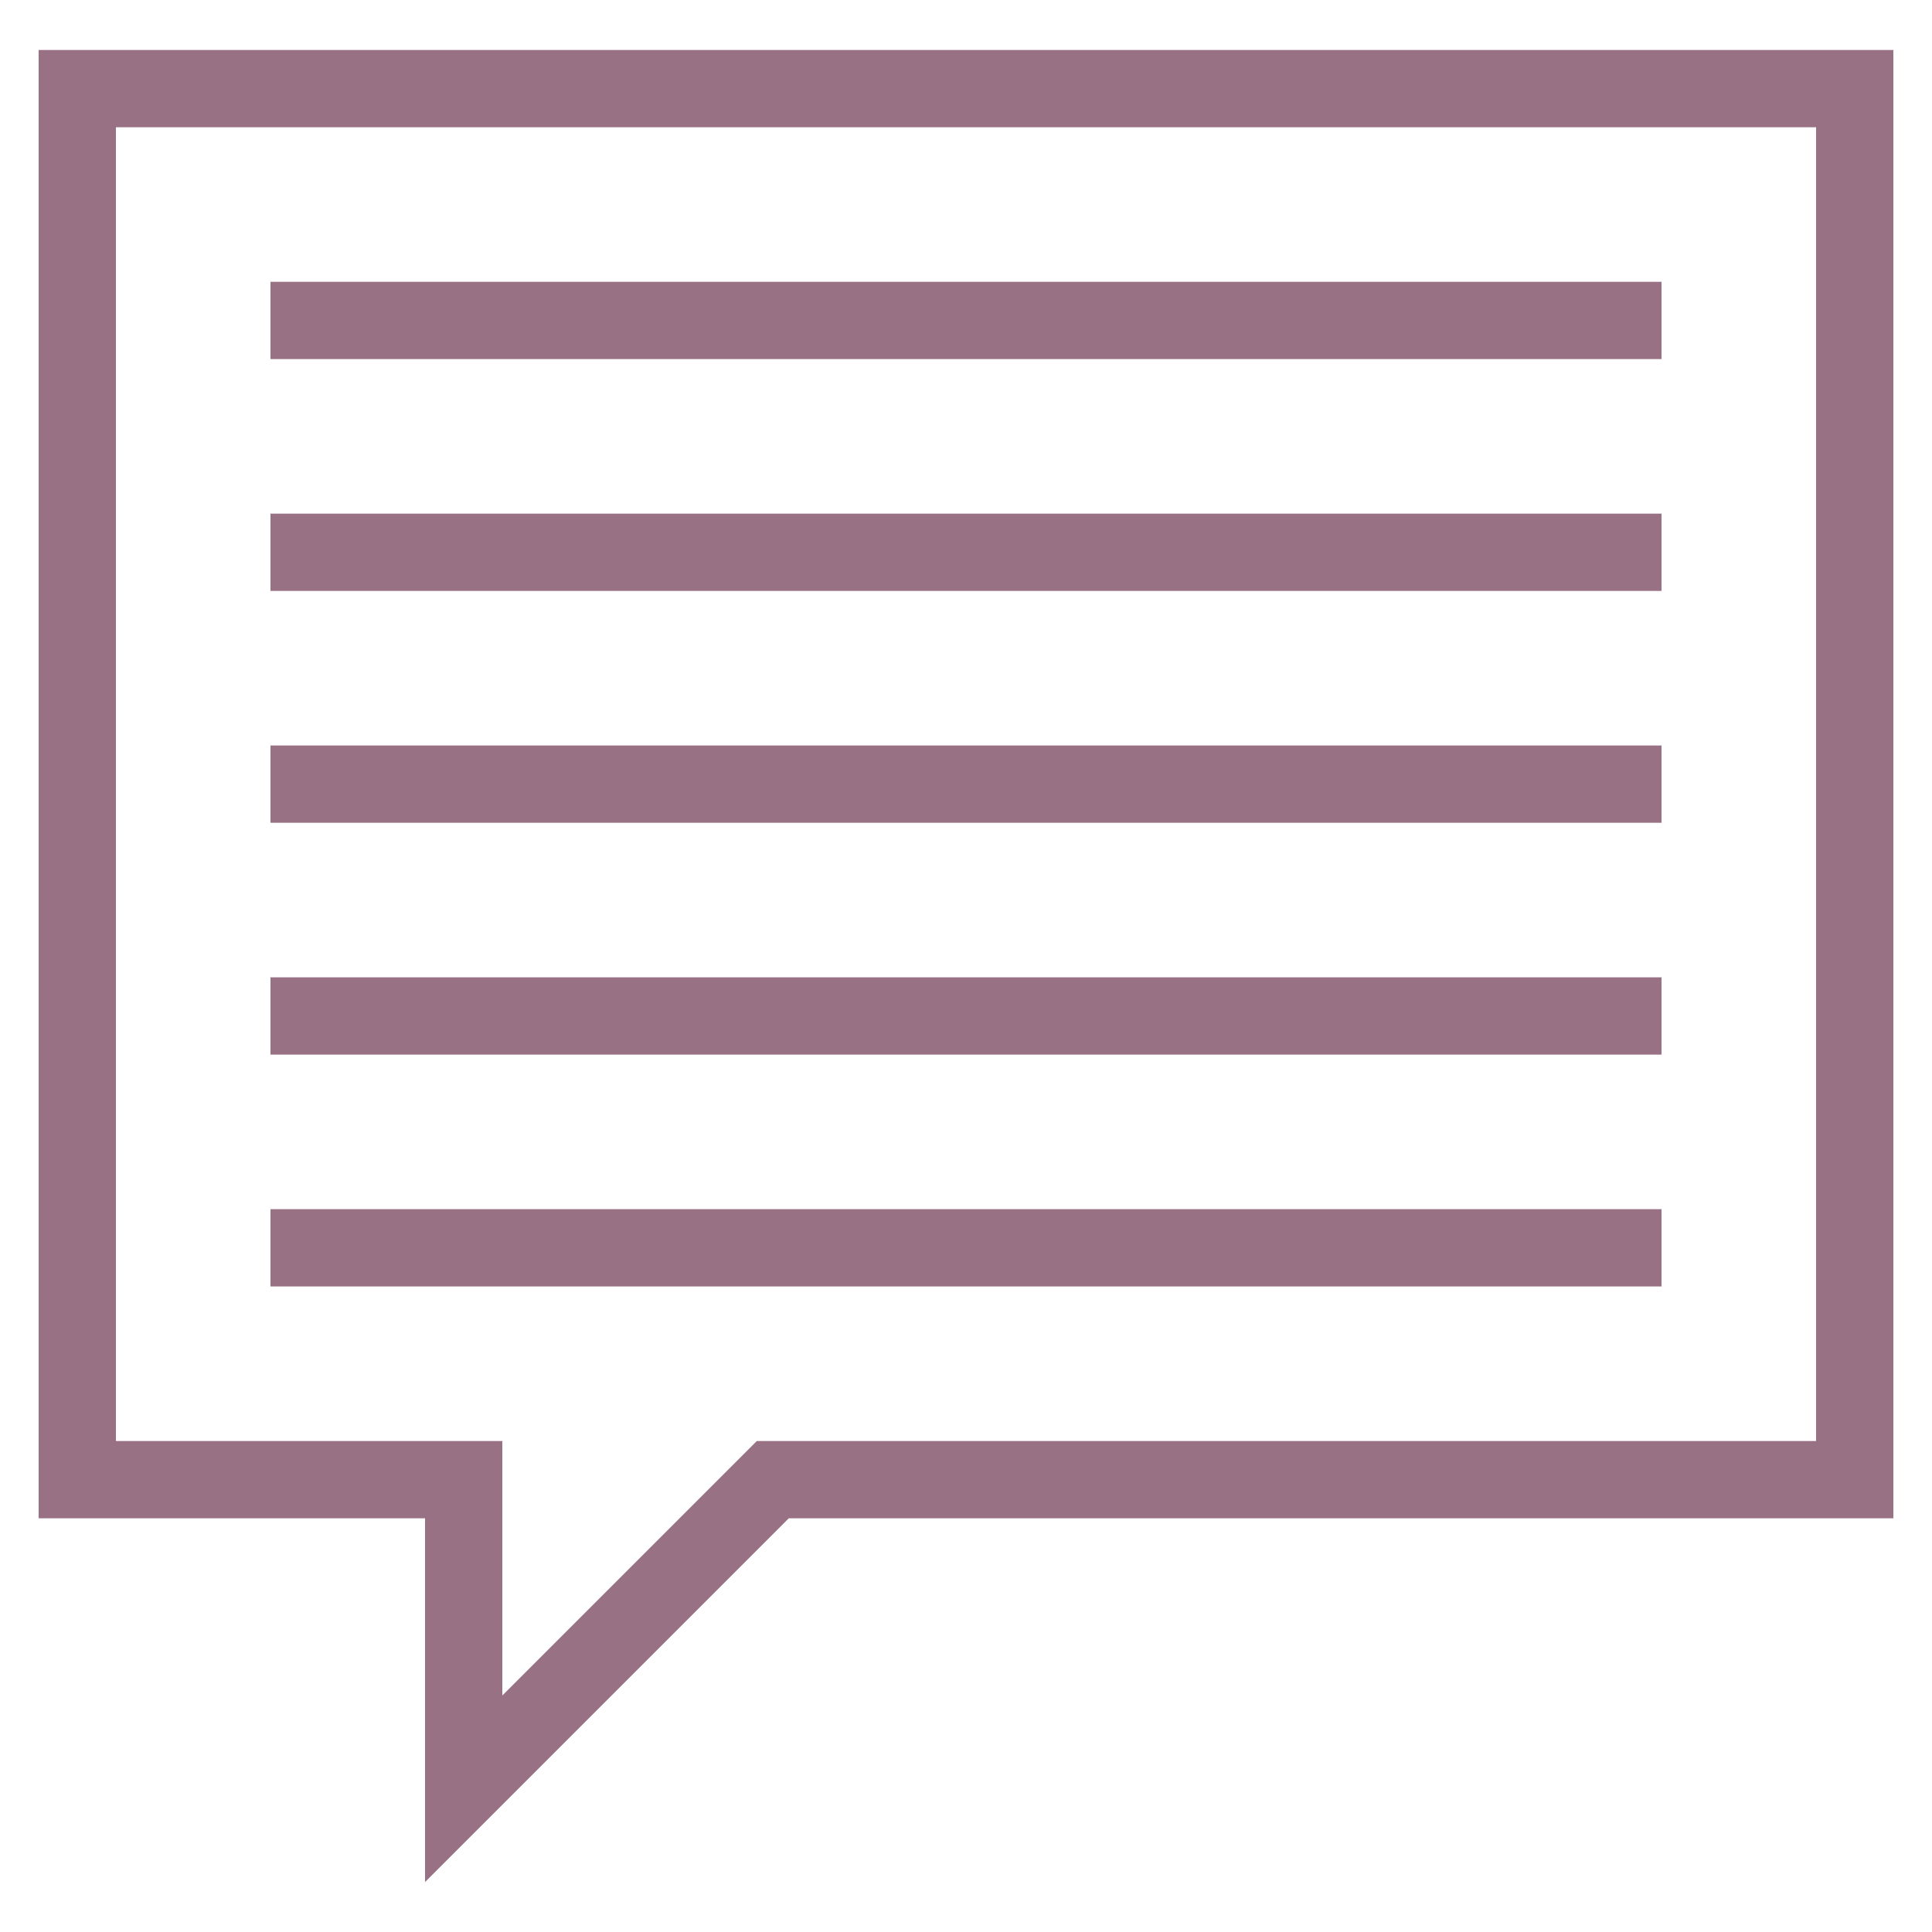 <svg viewBox="0 0 50 50" xml:space="preserve" xmlns="http://www.w3.org/2000/svg" enable-background="new 0 0 50 50"><path d="M1 39.293h10v9.414l9.414-9.414H49v-38H1v38zm2-36h44v34H19.586L13 43.879v-6.586H3v-34z" fill="#987284" class="fill-000000"></path>
    <path d="M7 7.293h36v2H7zM7 13.293h36v2H7zM7 19.293h36v2H7zM7 25.293h36v2H7zM7 31.293h36v2H7z" fill="#987284"
          class="fill-000000"></path></svg>
